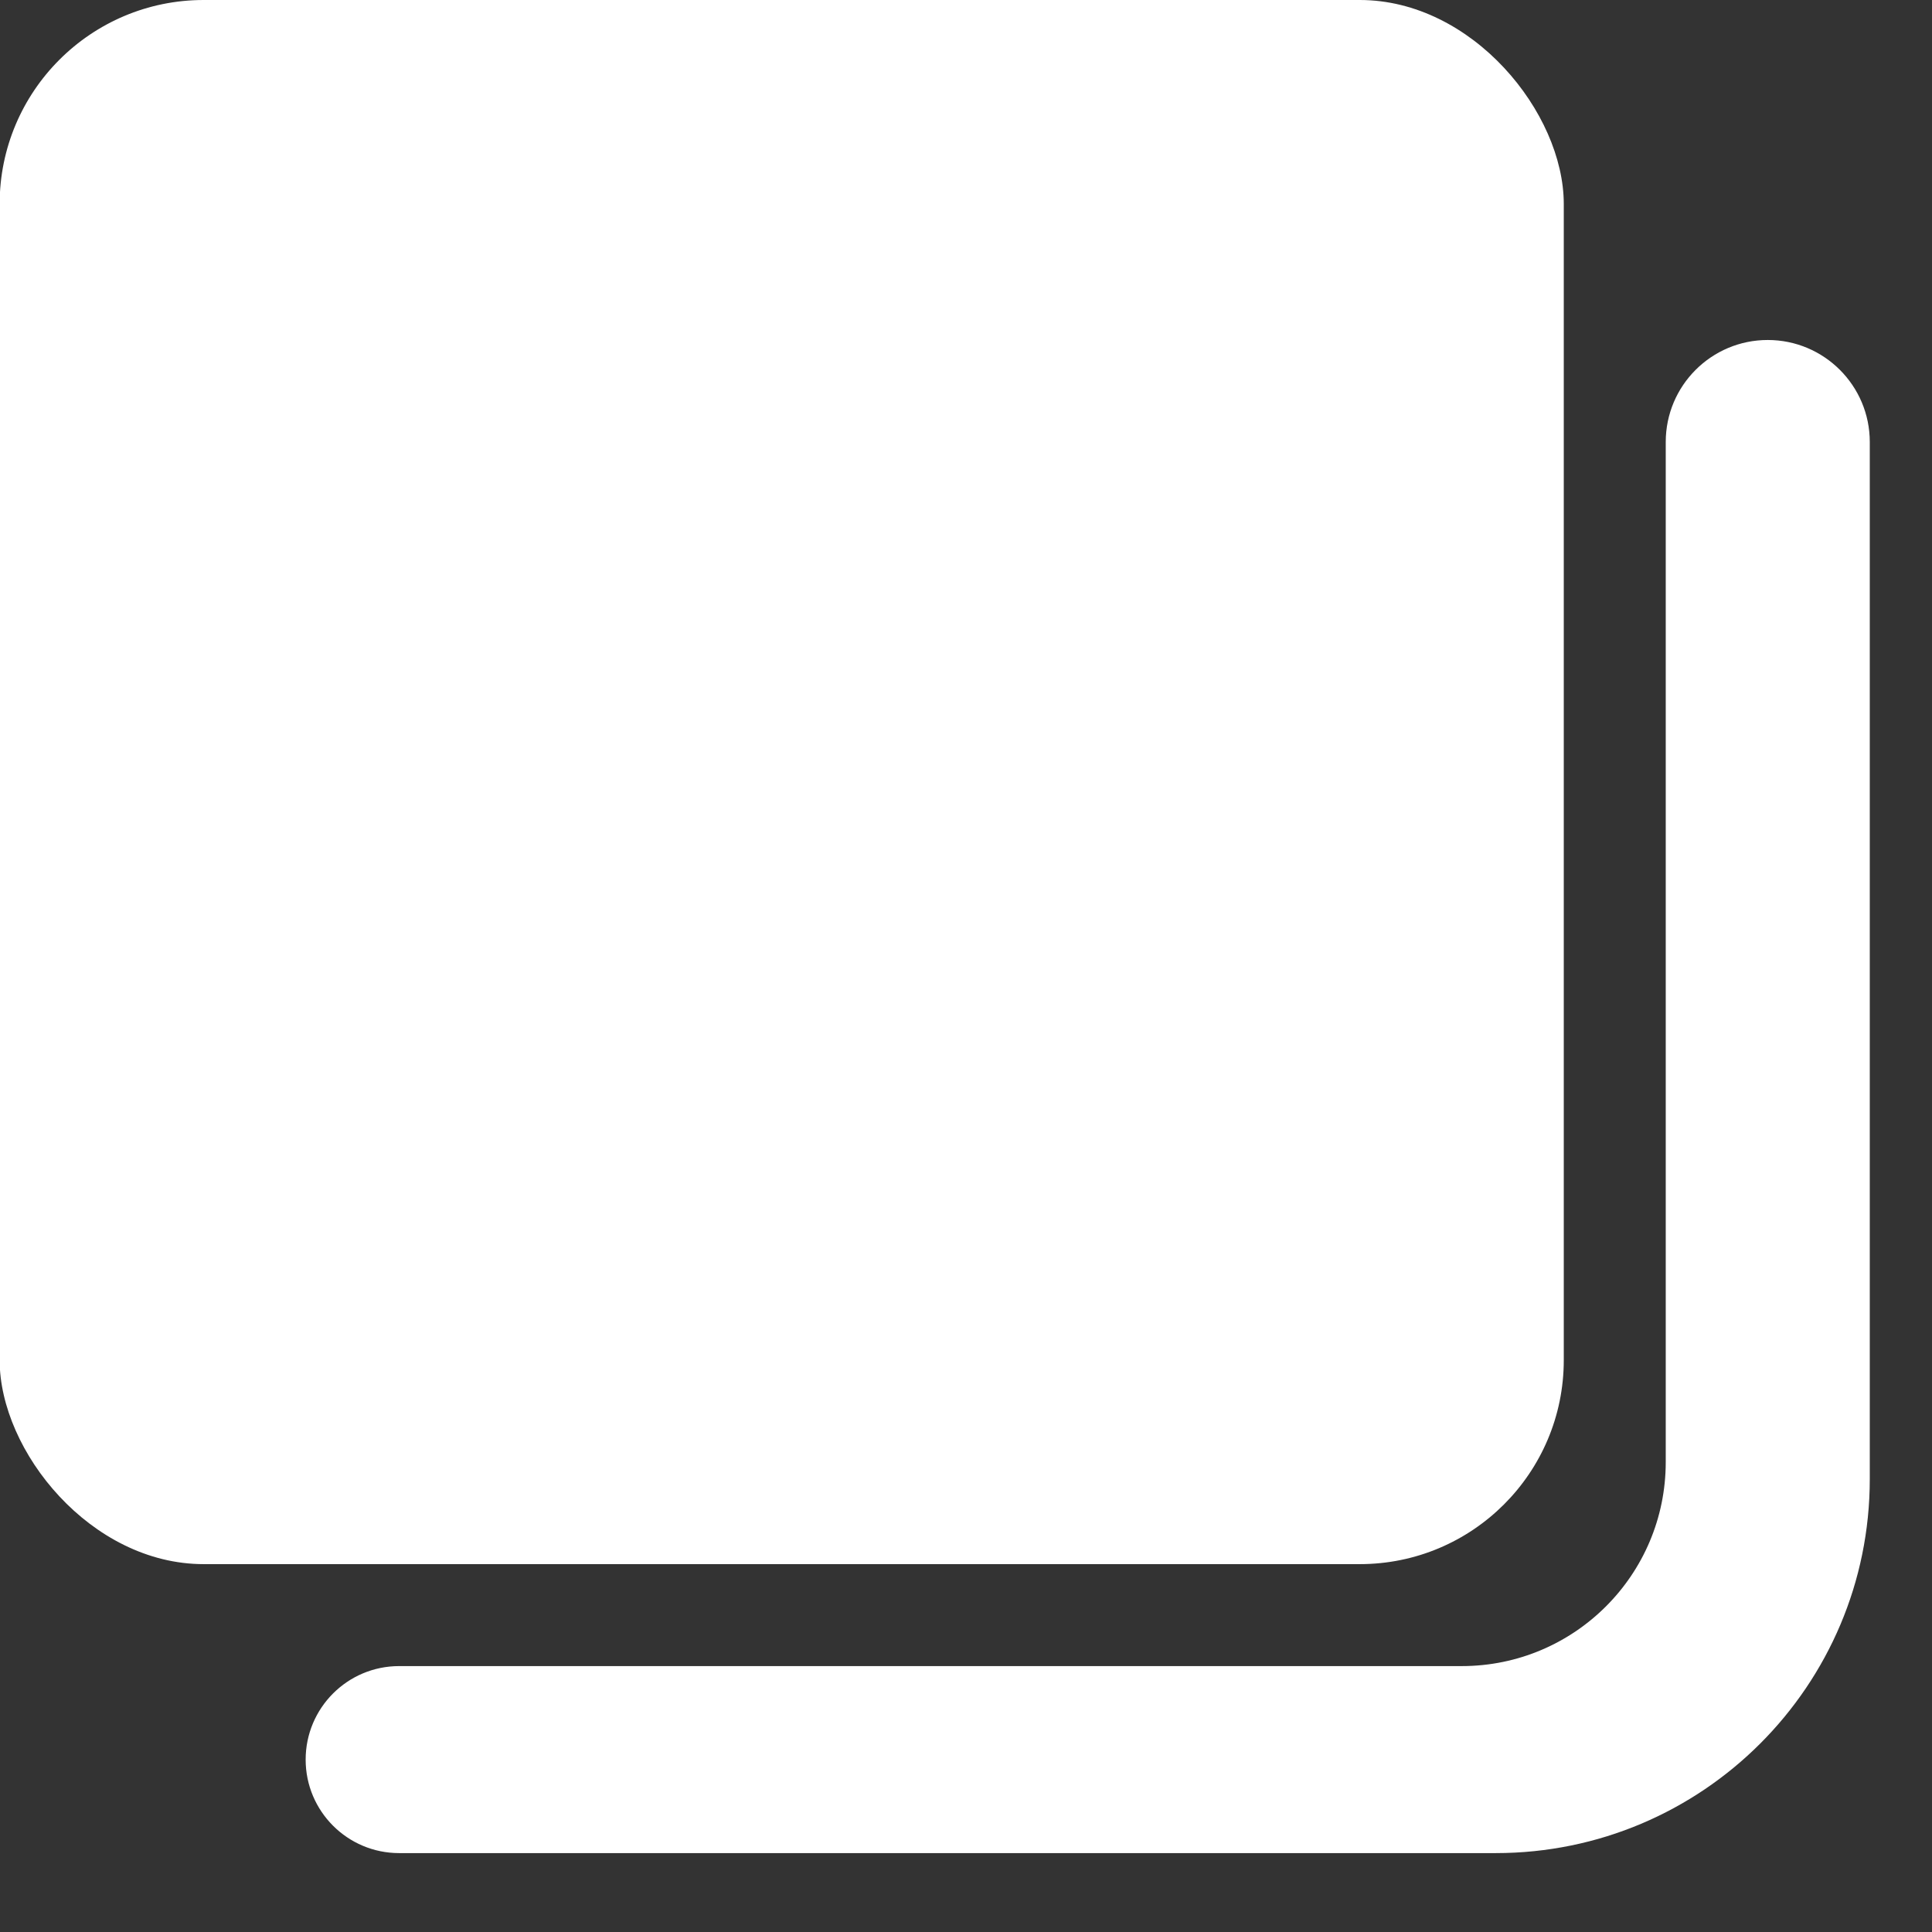 <svg width="49" height="49" viewBox="0 0 49 49" fill="none" xmlns="http://www.w3.org/2000/svg">
<rect x="0" y="0" width="49" height="49" fill="#333333" stroke="none"/>
<g clip-path="url(#clip0_3097_1367)">
<rect x="-0.009" width="39.67" height="39.67" rx="5.174" fill="white"/>
<path d="M37.073 42.256C39.931 42.256 42.247 39.94 42.247 37.082V11.21C42.247 9.781 43.406 8.623 44.834 8.623V8.623C46.263 8.623 47.422 9.781 47.422 11.21V37.513C47.422 42.752 43.175 46.999 37.935 46.999H10.123C8.814 46.999 7.752 45.937 7.752 44.628V44.628C7.752 43.318 8.814 42.256 10.123 42.256H37.073Z" fill="white"/>
</g>
<defs>
<clipPath id="clip0_3097_1367">
<rect width="49" height="49" fill="white"/>
</clipPath>
</defs>
</svg>
